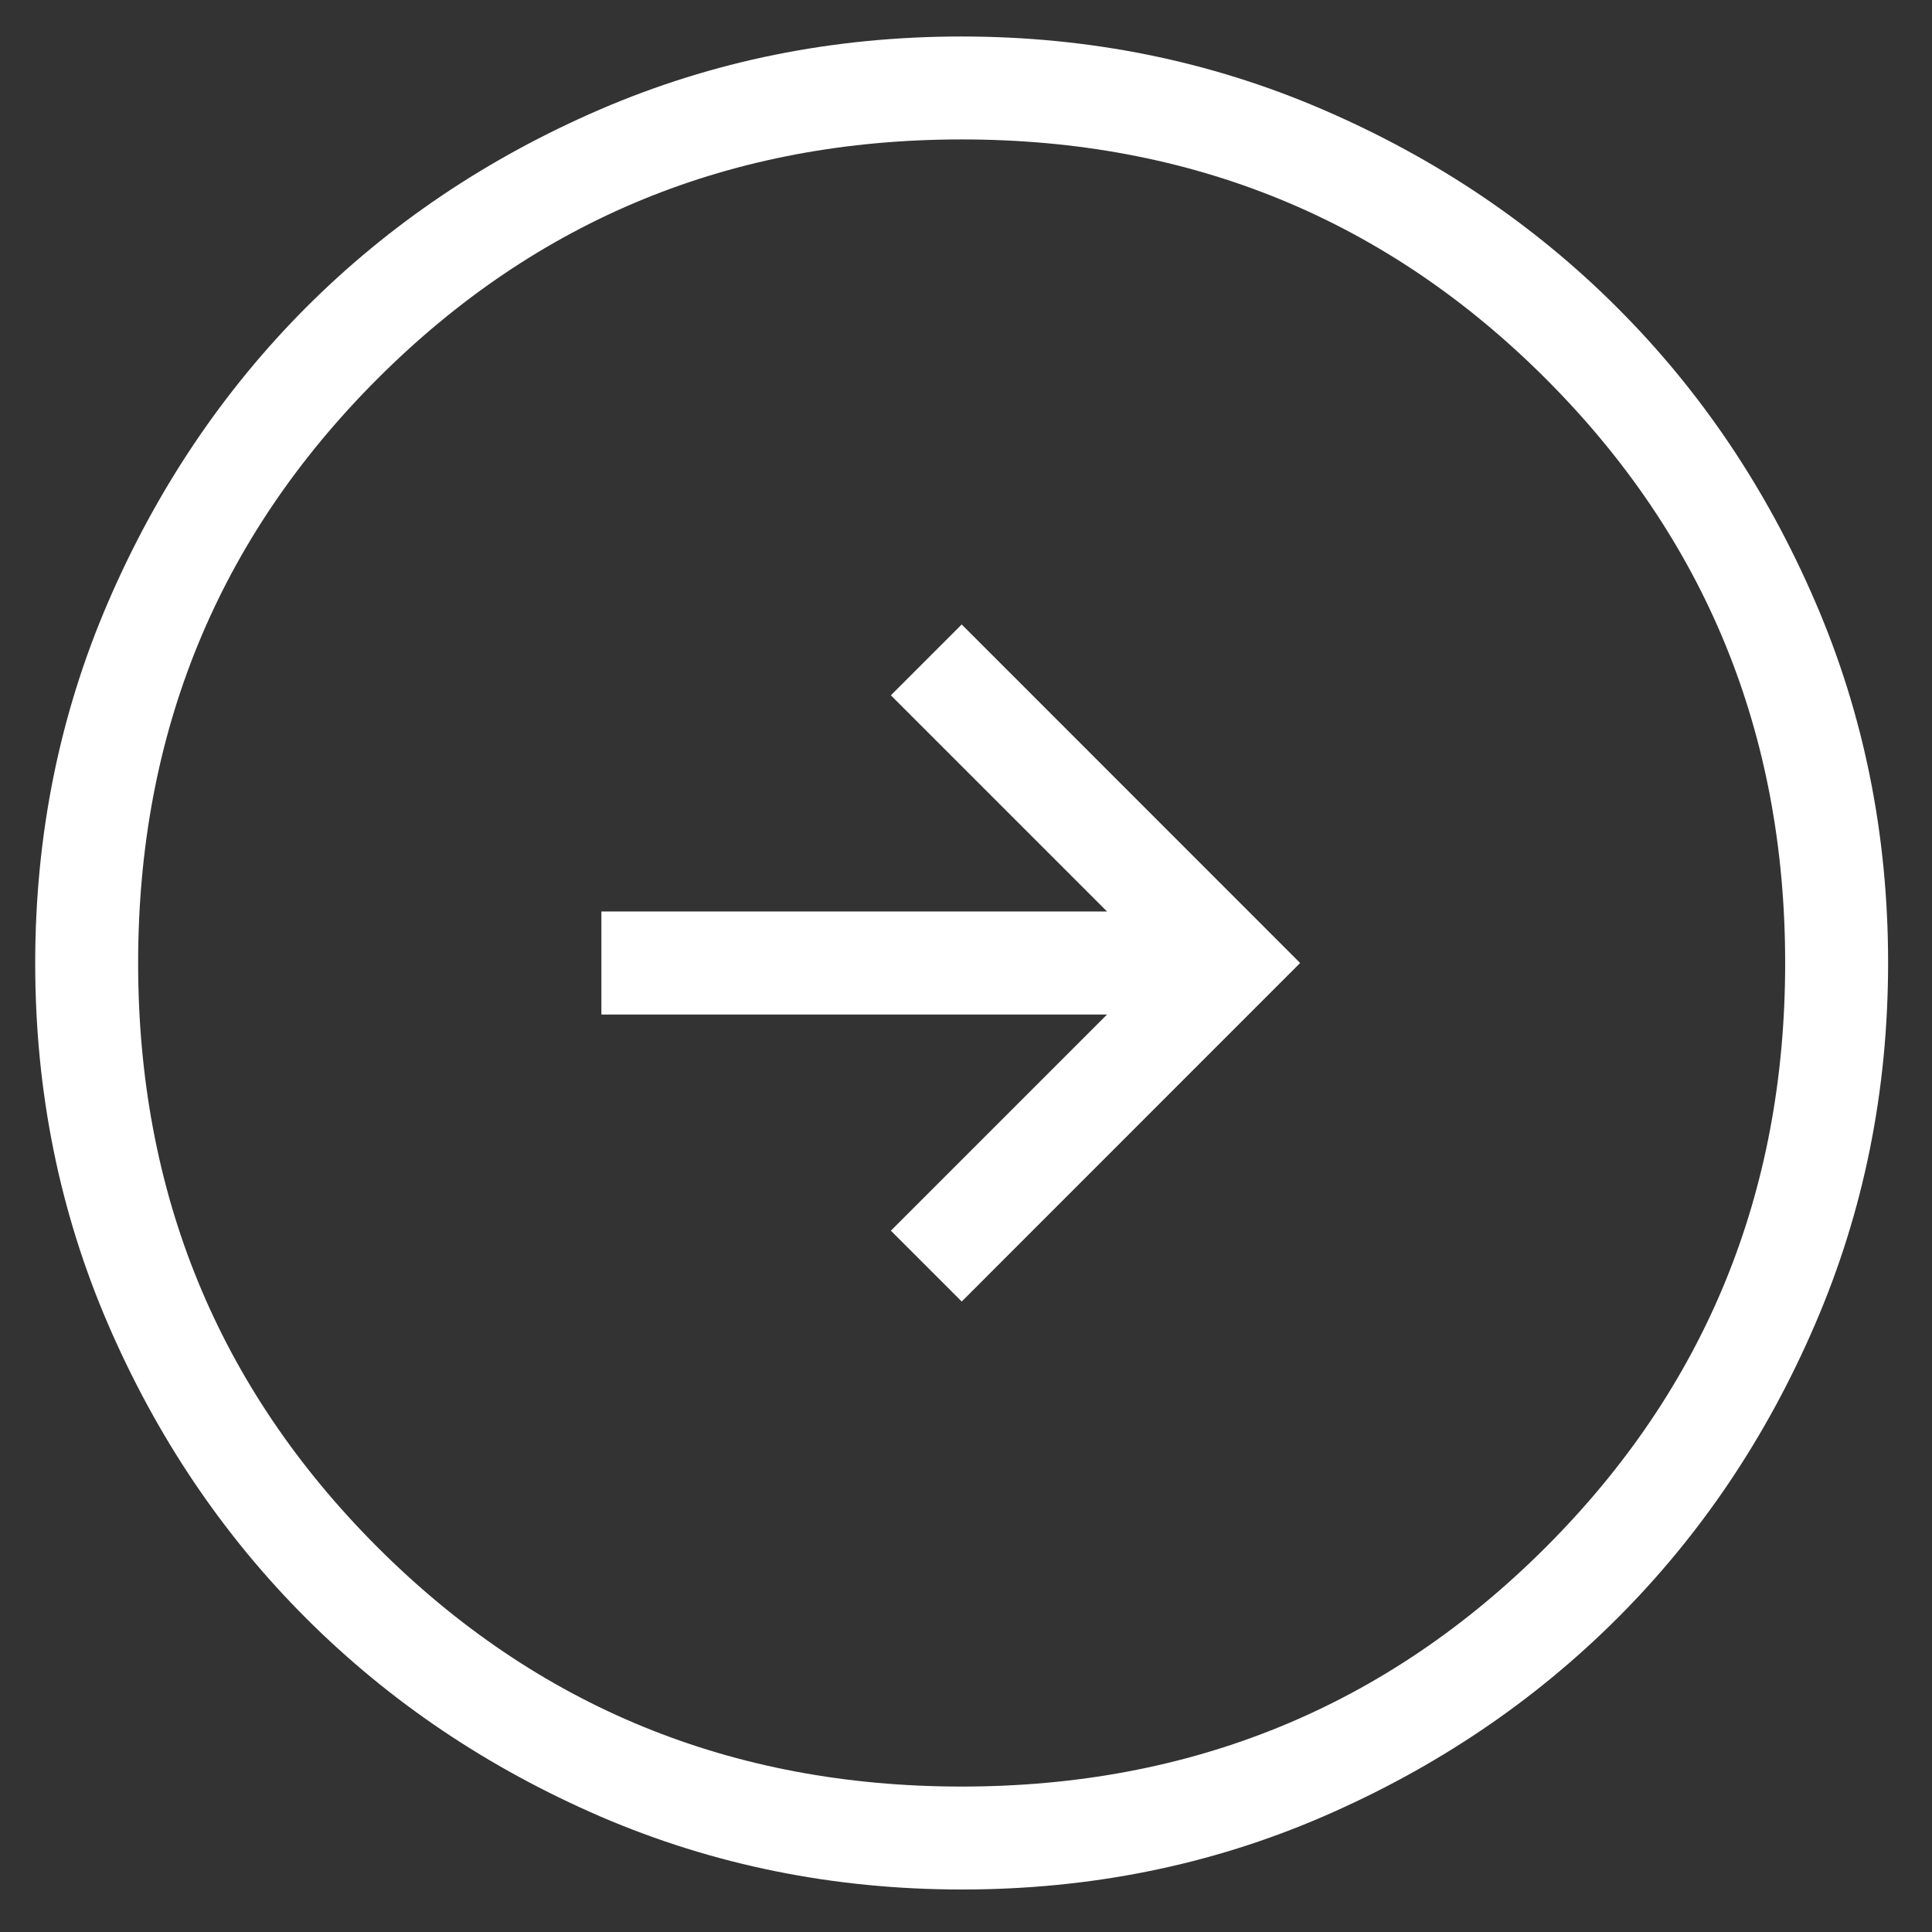 <svg width="18" height="18" viewBox="0 0 18 18" fill="none" xmlns="http://www.w3.org/2000/svg">
<rect x="0" y="0" width="18" height="18" fill="#333333" stroke="none"/>
<path d="M8.96 12.126L12.113 8.972L8.96 5.818L8.3 6.478L10.314 8.492H5.603V9.452H10.314L8.3 11.466L8.96 12.126ZM8.962 17.604C7.769 17.604 6.647 17.377 5.596 16.925C4.546 16.471 3.632 15.856 2.854 15.079C2.077 14.303 1.461 13.389 1.008 12.34C0.555 11.291 0.328 10.169 0.328 8.975C0.328 7.78 0.555 6.658 1.008 5.608C1.461 4.558 2.075 3.644 2.85 2.866C3.626 2.089 4.539 1.474 5.59 1.02C6.641 0.567 7.764 0.34 8.957 0.34C10.15 0.34 11.272 0.567 12.323 1.02C13.374 1.473 14.288 2.087 15.065 2.864C15.843 3.64 16.458 4.553 16.911 5.604C17.365 6.654 17.591 7.776 17.591 8.969C17.591 10.162 17.365 11.284 16.912 12.335C16.46 13.387 15.845 14.301 15.067 15.078C14.29 15.854 13.376 16.47 12.328 16.924C11.279 17.378 10.158 17.604 8.962 17.604ZM8.96 16.645C11.101 16.645 12.916 15.901 14.402 14.415C15.889 12.928 16.632 11.114 16.632 8.972C16.632 6.83 15.889 5.016 14.402 3.529C12.916 2.043 11.101 1.299 8.96 1.299C6.818 1.299 5.003 2.043 3.517 3.529C2.03 5.016 1.287 6.83 1.287 8.972C1.287 11.114 2.03 12.928 3.517 14.415C5.003 15.901 6.818 16.645 8.96 16.645Z" fill="white"/>
</svg>
